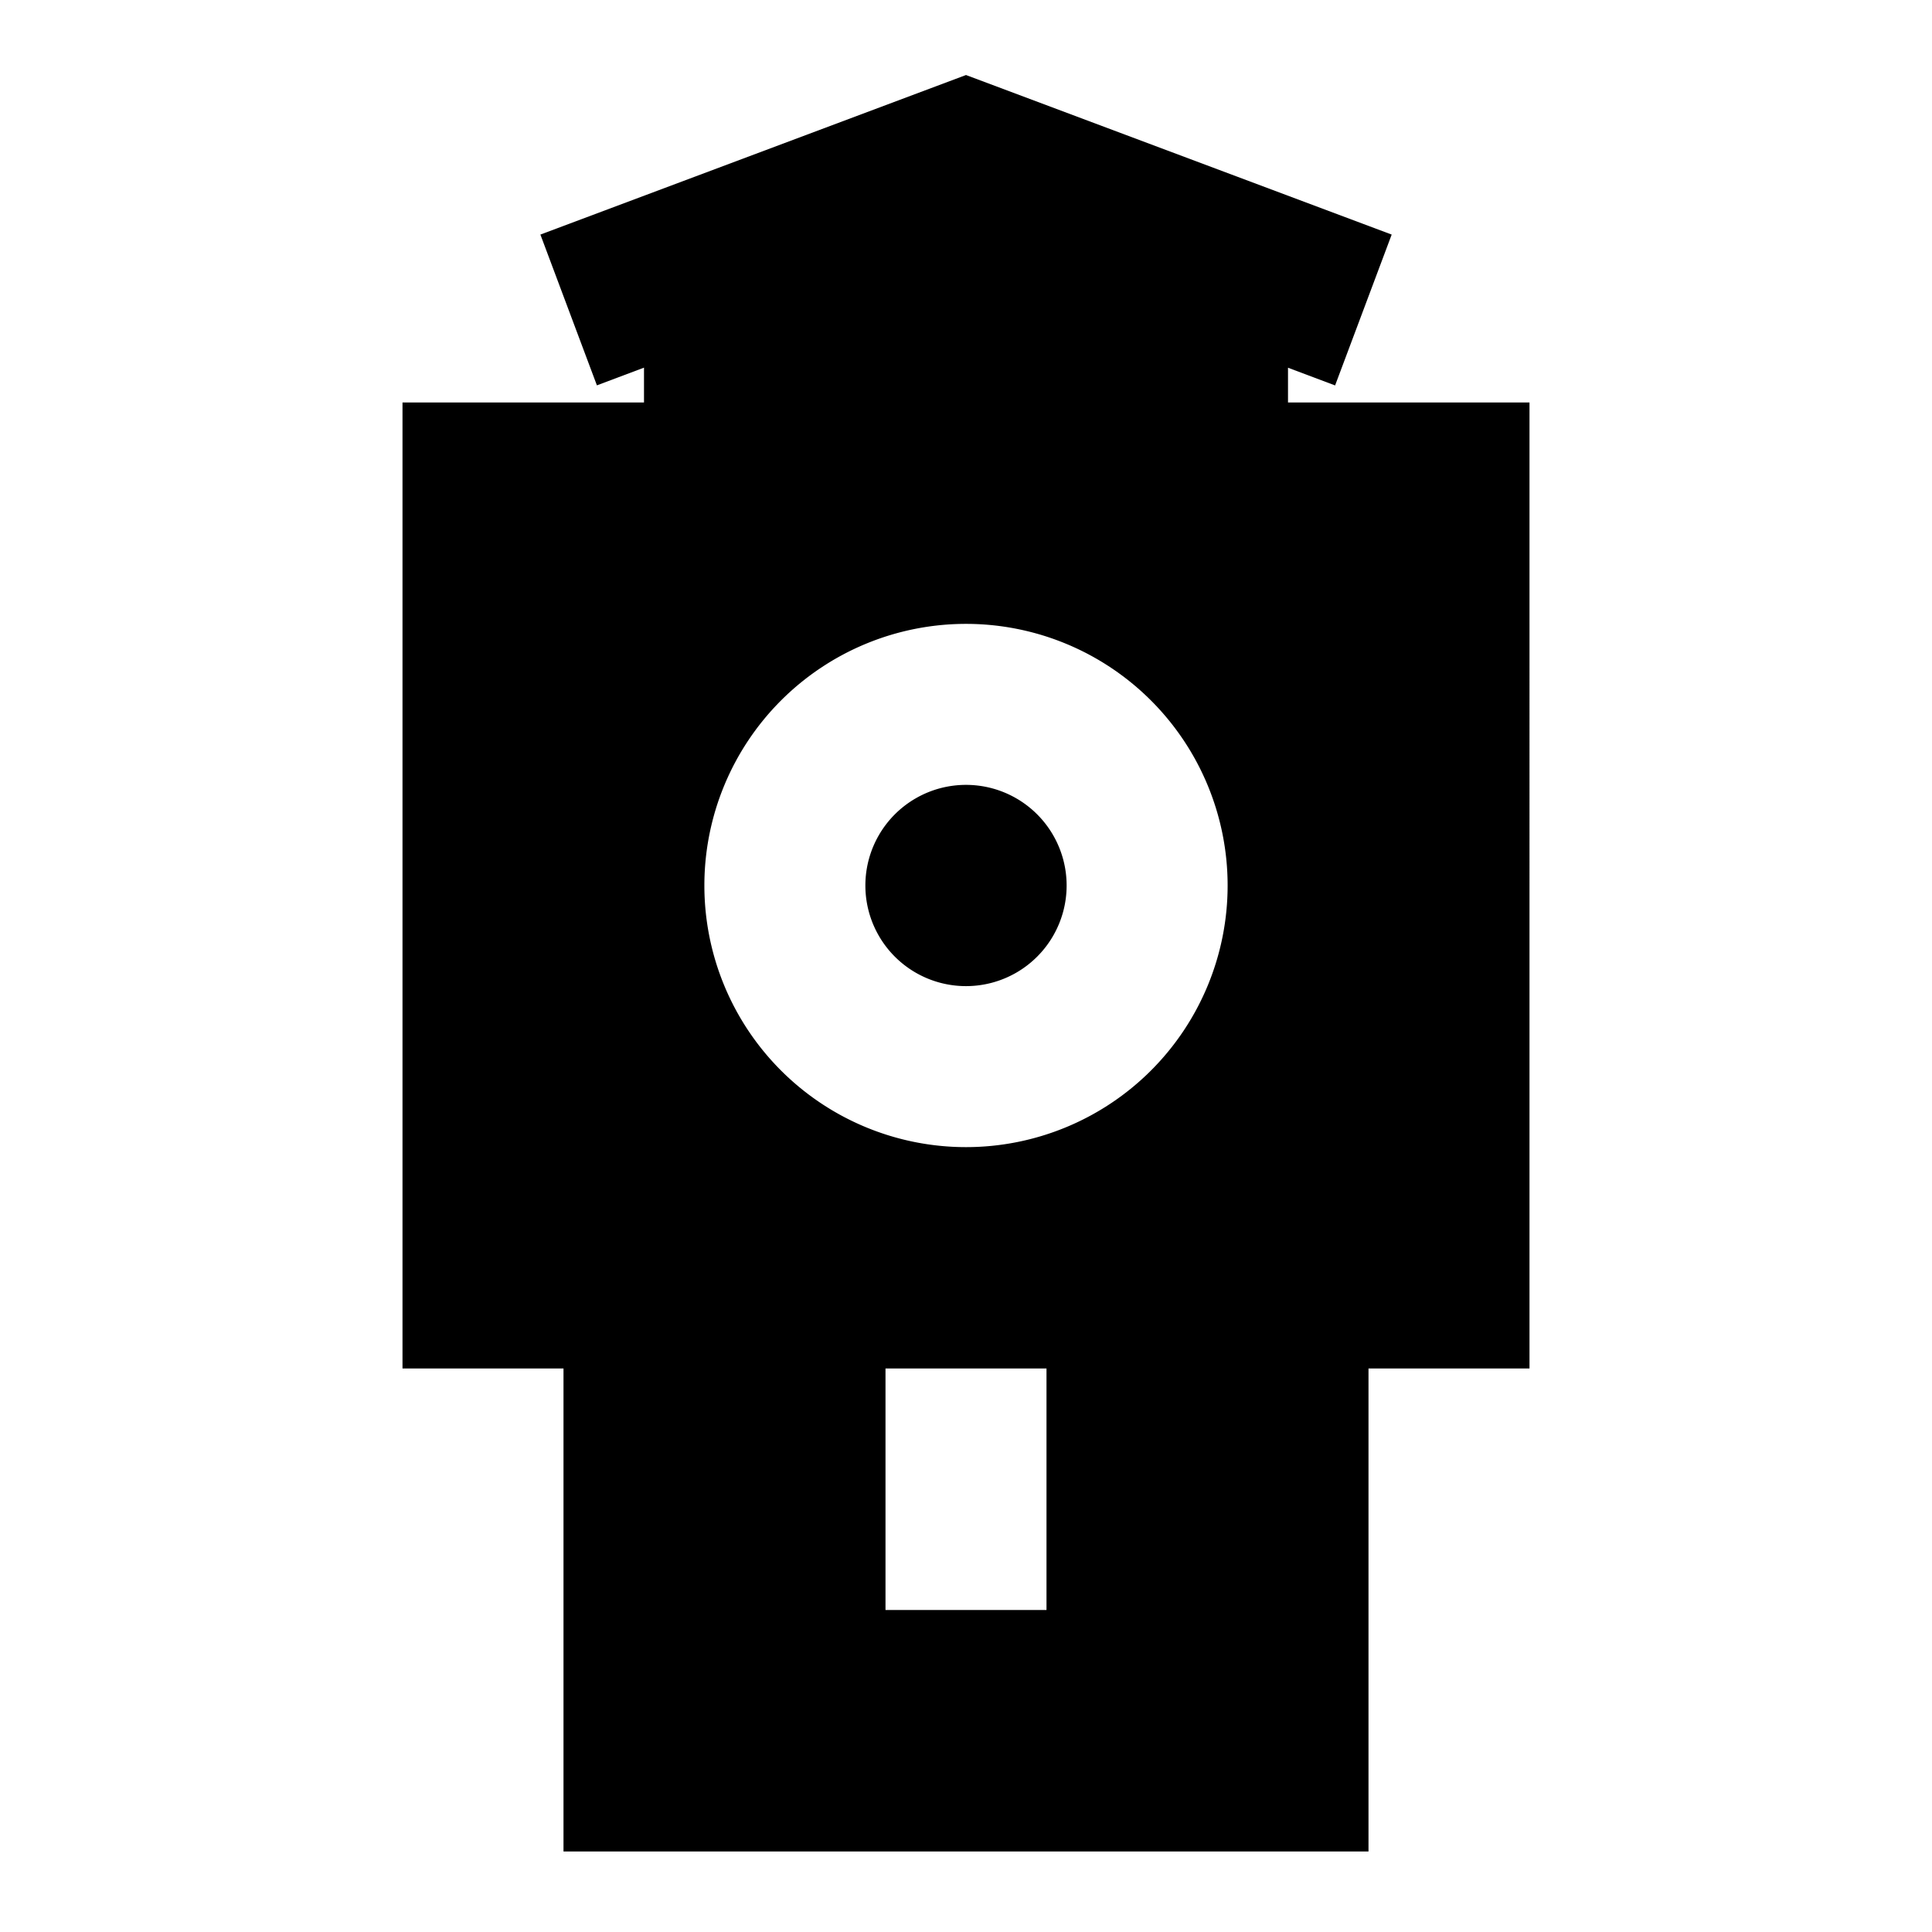 <svg xmlns="http://www.w3.org/2000/svg" xmlns:xlink="http://www.w3.org/1999/xlink" width="24" height="24" viewBox="0 0 24 24"><path fill="currentColor" d="M10.75 11a1.25 1.25 0 1 1 2.5 0a1.25 1.25 0 0 1-2.5 0"/><path fill="currentColor" d="M17.288 2.914L12 .932L6.713 2.914l.702 1.873l.585-.22V5H5v12h2v6h10v-6h2V5h-3v-.432l.585.22zM11 20v-3h2v3zm1-12.25a3.25 3.25 0 1 1 0 6.5a3.25 3.25 0 0 1 0-6.5"/></svg>